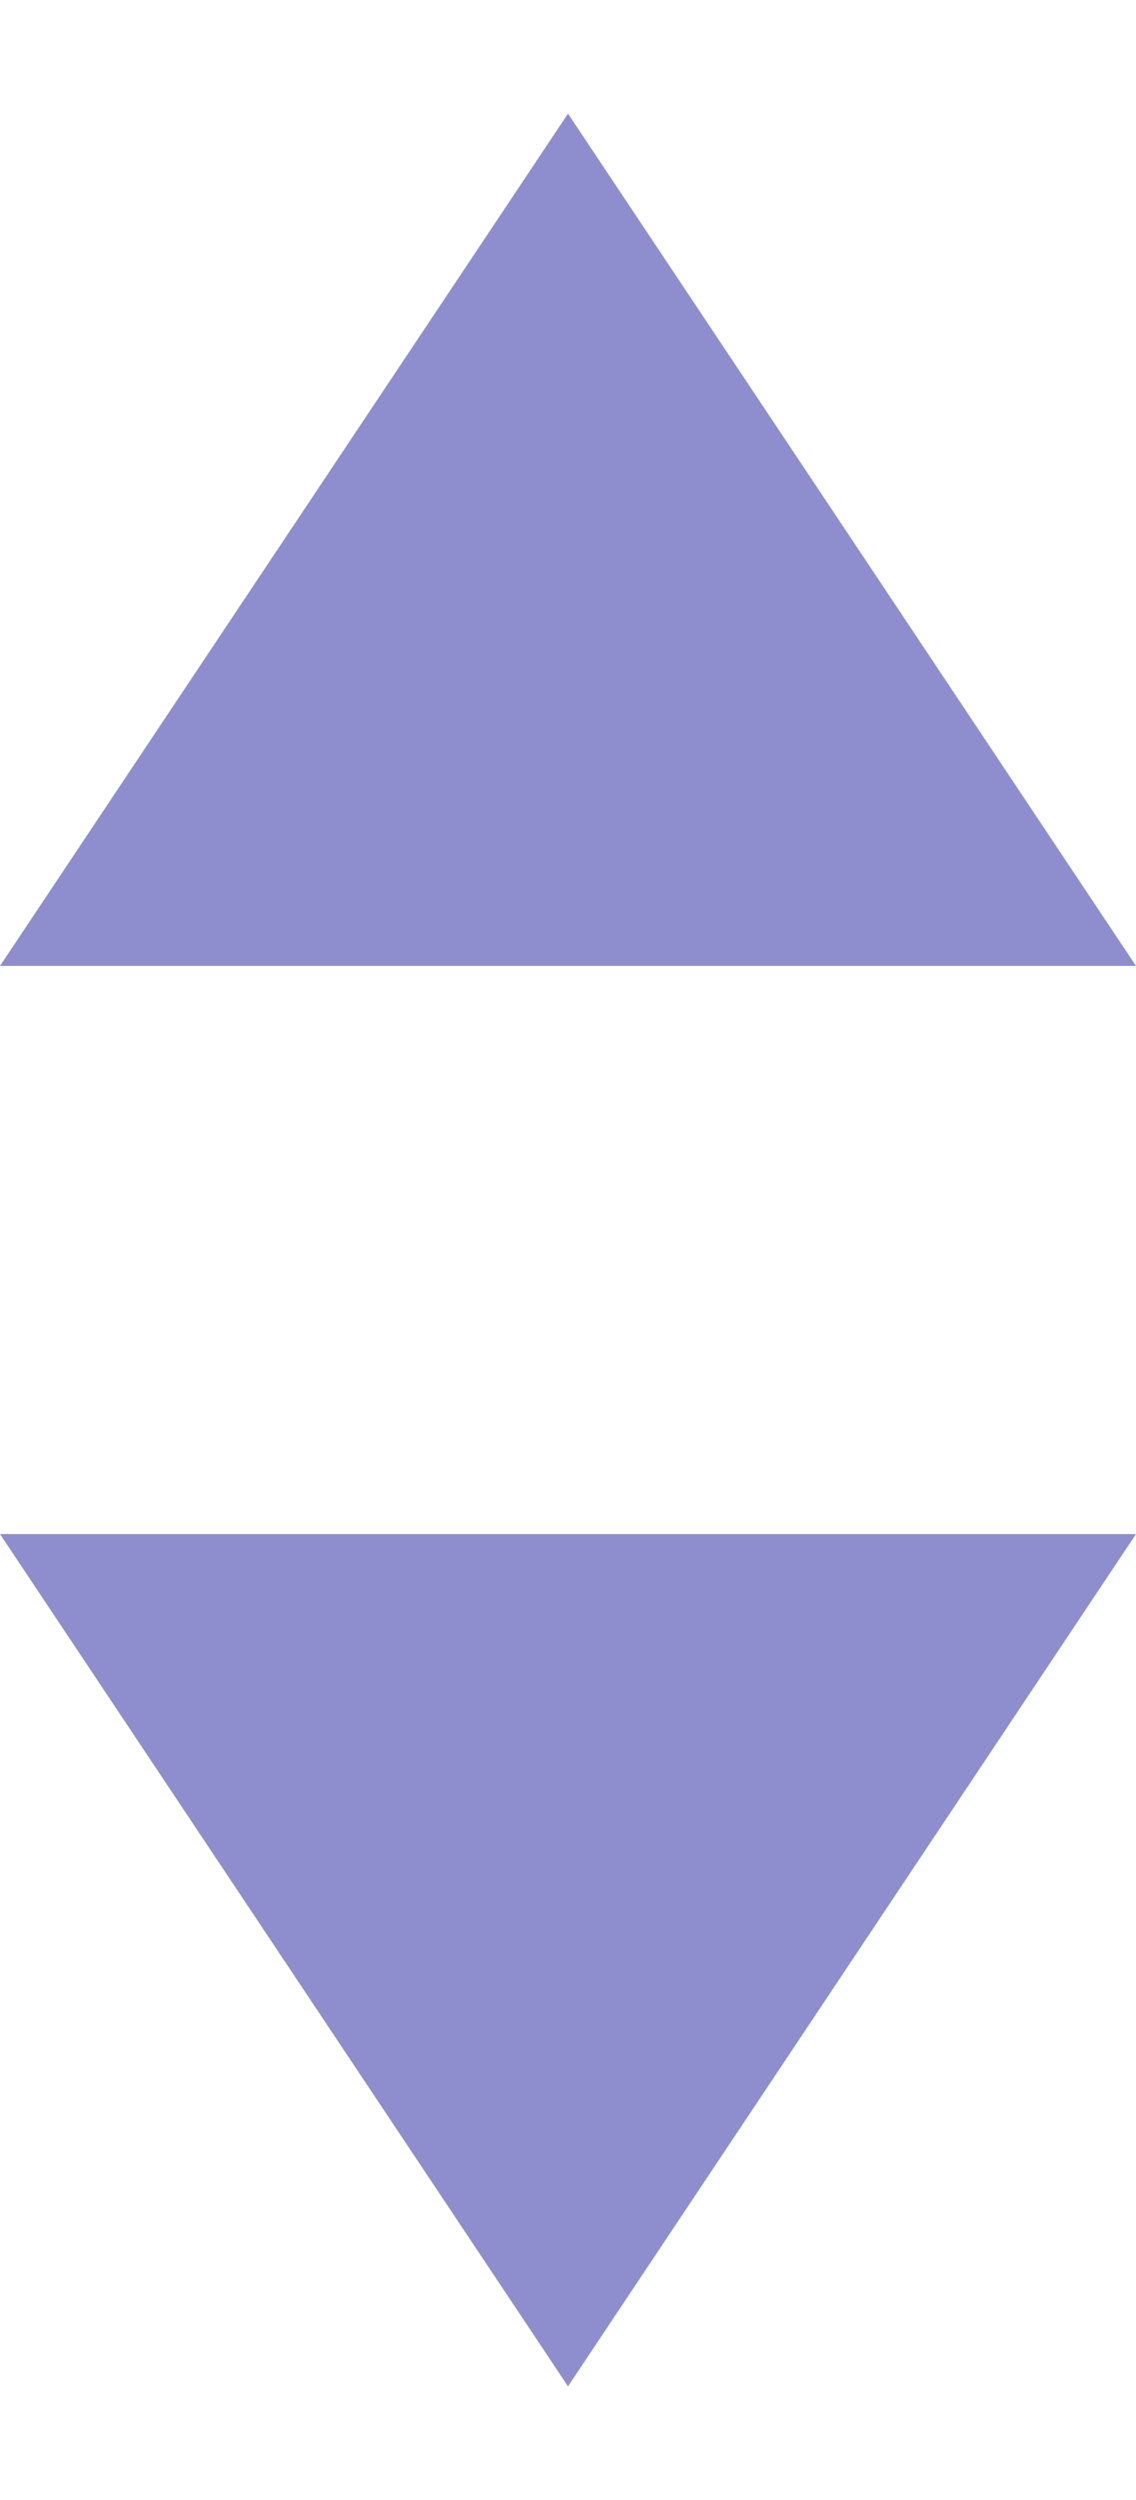<svg width="5" height="11" viewBox="0 0 5 11" fill="none" xmlns="http://www.w3.org/2000/svg">
<path d="M4.76837e-07 4.25L5 4.25L2.5 0.5L4.76837e-07 4.25Z" fill="#8E8ECF"/>
<path d="M5 6.75L0 6.75L2.5 10.5L5 6.75Z" fill="#8E8ECF"/>
</svg>
